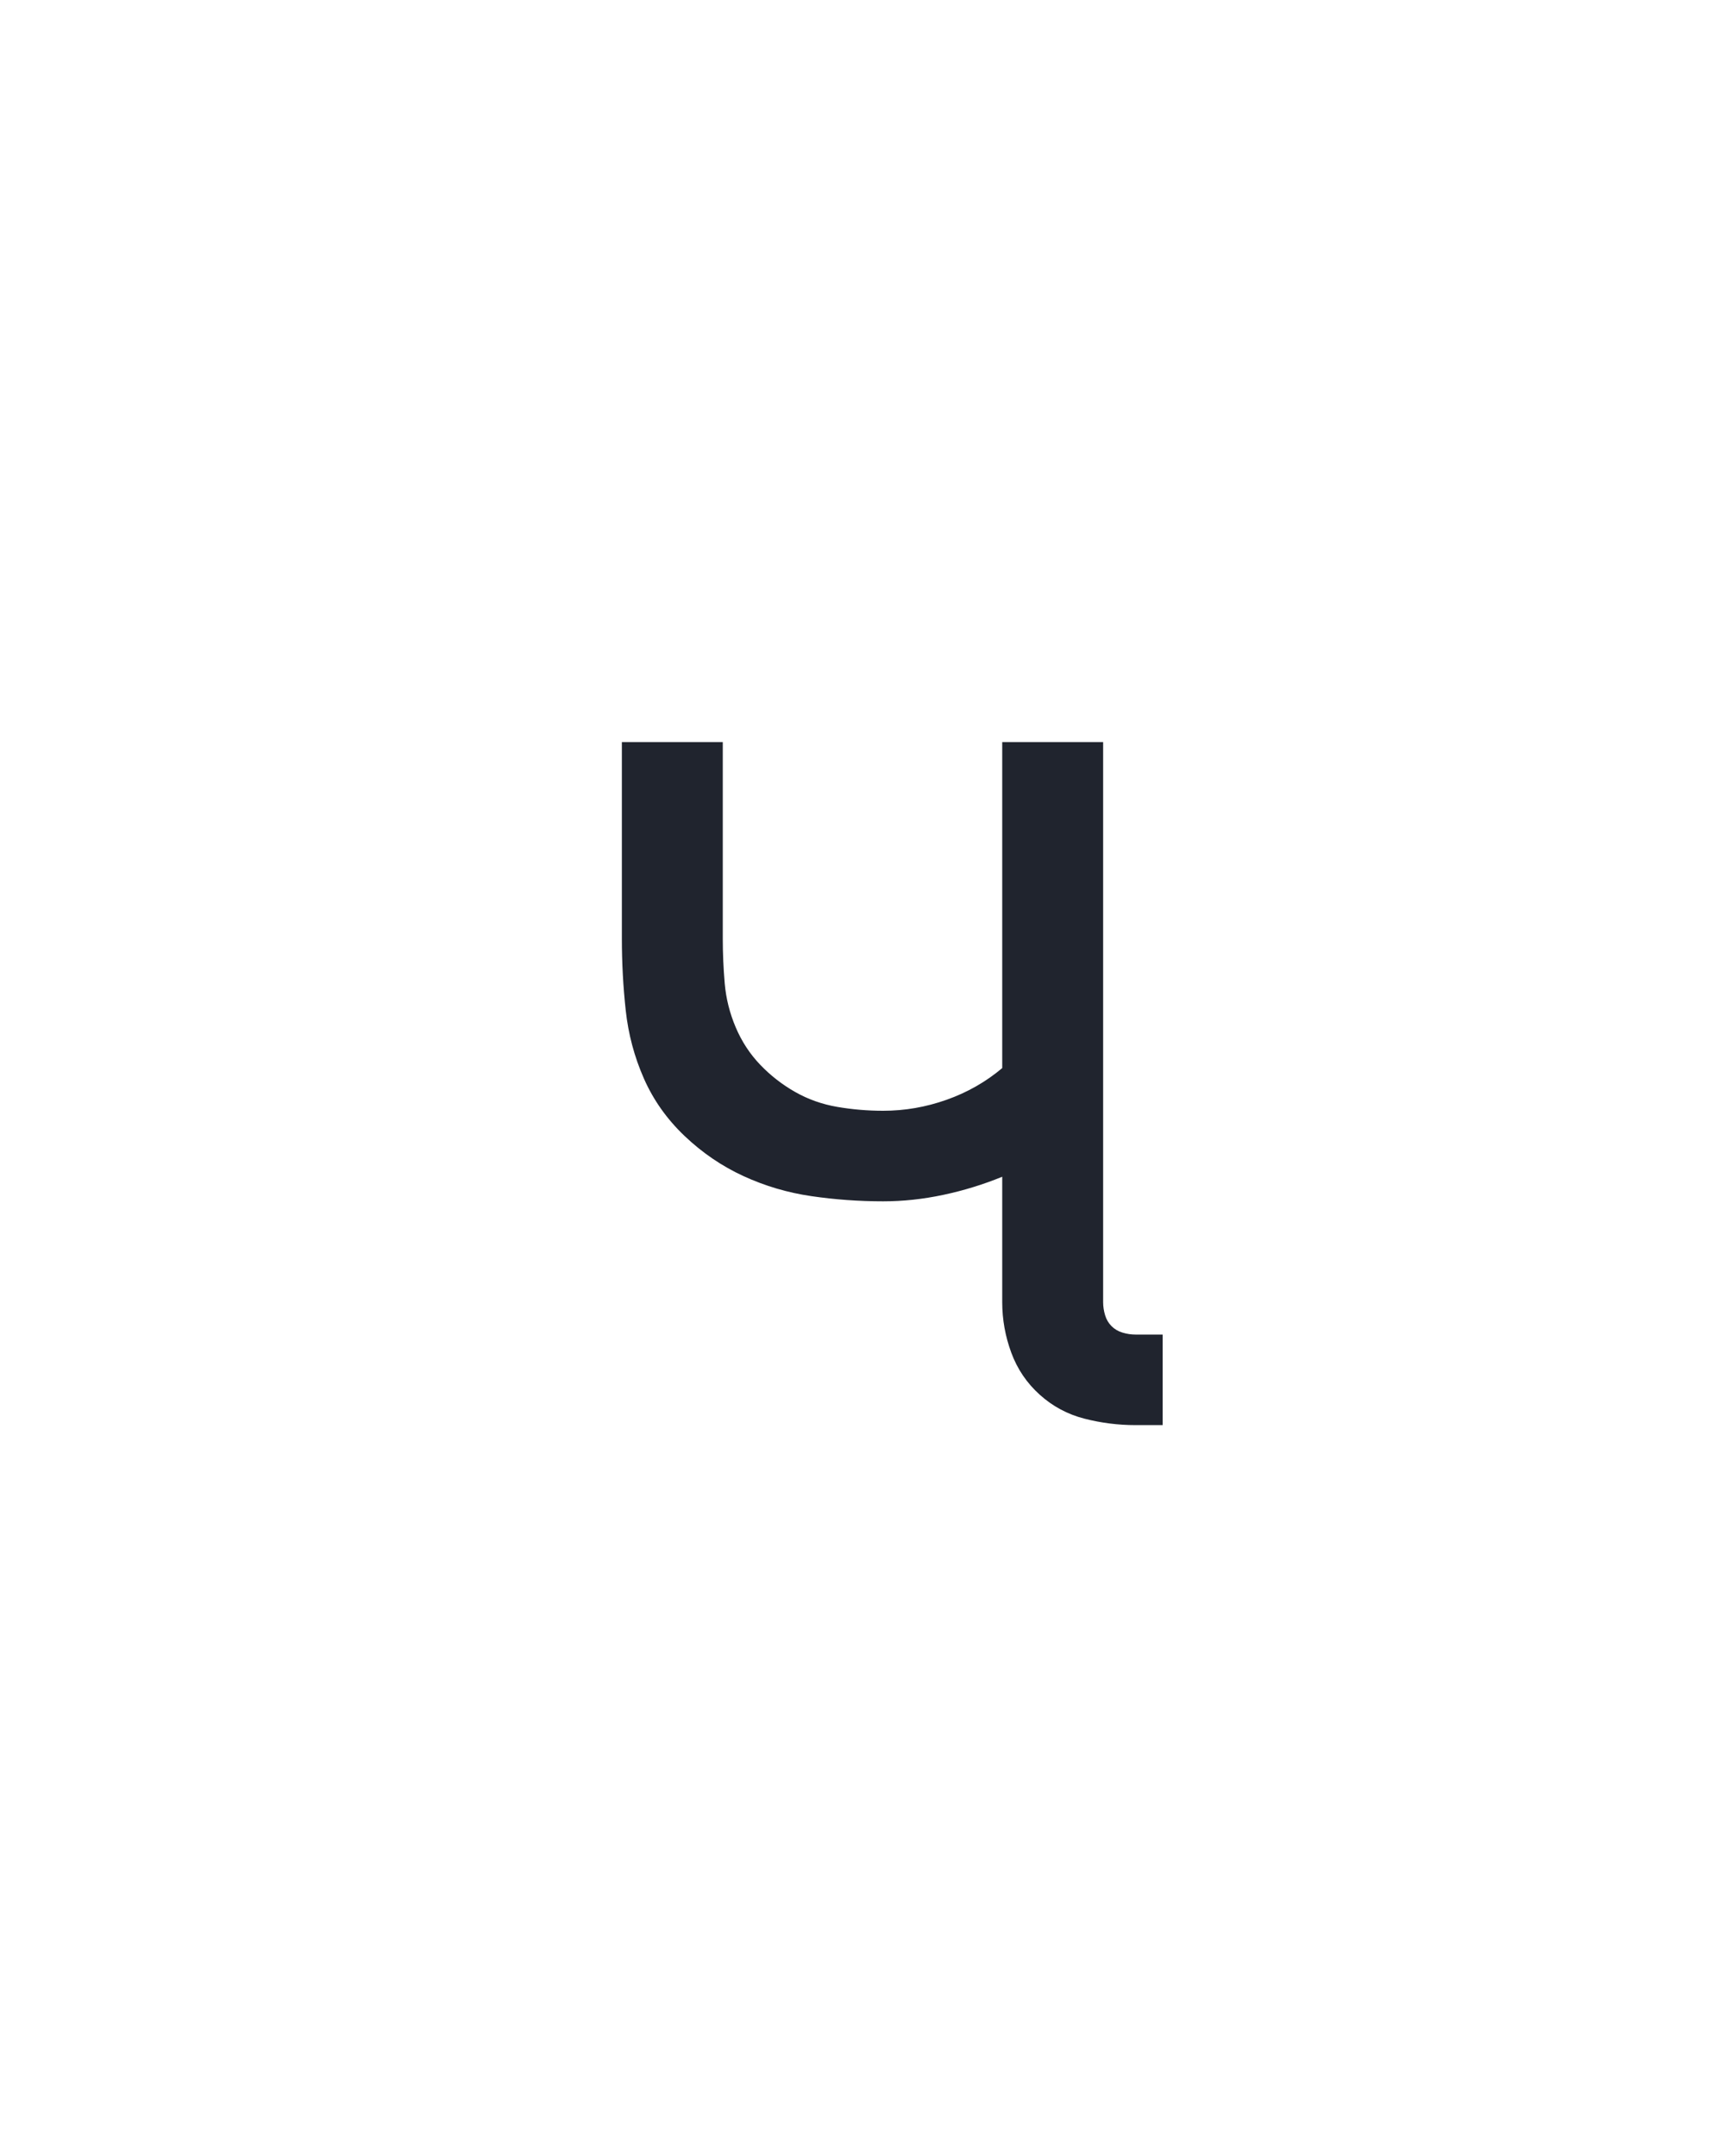 <?xml version="1.0" encoding="UTF-8" standalone="no"?>
<svg height="160" viewBox="0 0 128 160" width="128" xmlns="http://www.w3.org/2000/svg">
<defs>
<path d="M 482 8 L 461 8 Q 441 8 421.5 3 Q 402 -2 387 -15.5 Q 372 -29 365 -48 Q 358 -67 358 -87 L 358 -184 Q 336 -175 312.5 -170 Q 289 -165 266 -165 Q 238 -165 210.5 -169 Q 183 -173 158 -184.5 Q 133 -196 112.5 -215.5 Q 92 -235 81 -260 Q 70 -285 67 -312.5 Q 64 -340 64 -368 L 64 -520 L 142 -520 L 142 -368 Q 142 -351 143.5 -333.5 Q 145 -316 152 -299.5 Q 159 -283 171 -270.5 Q 183 -258 198 -249.5 Q 213 -241 230.5 -238 Q 248 -235 266 -235 Q 291 -235 315 -243.5 Q 339 -252 358 -268 L 358 -520 L 436 -520 L 436 -87 Q 436 -82 437.5 -77 Q 439 -72 442.5 -68.5 Q 446 -65 451 -63.5 Q 456 -62 461 -62 L 482 -62 Z " id="path1"/>
</defs>
<g>
<g data-source-text="ч" fill="#20242e" transform="translate(40 104.992) rotate(0) scale(0.096)">
<use href="#path1" transform="translate(0 0)"/>
</g>
</g>
</svg>